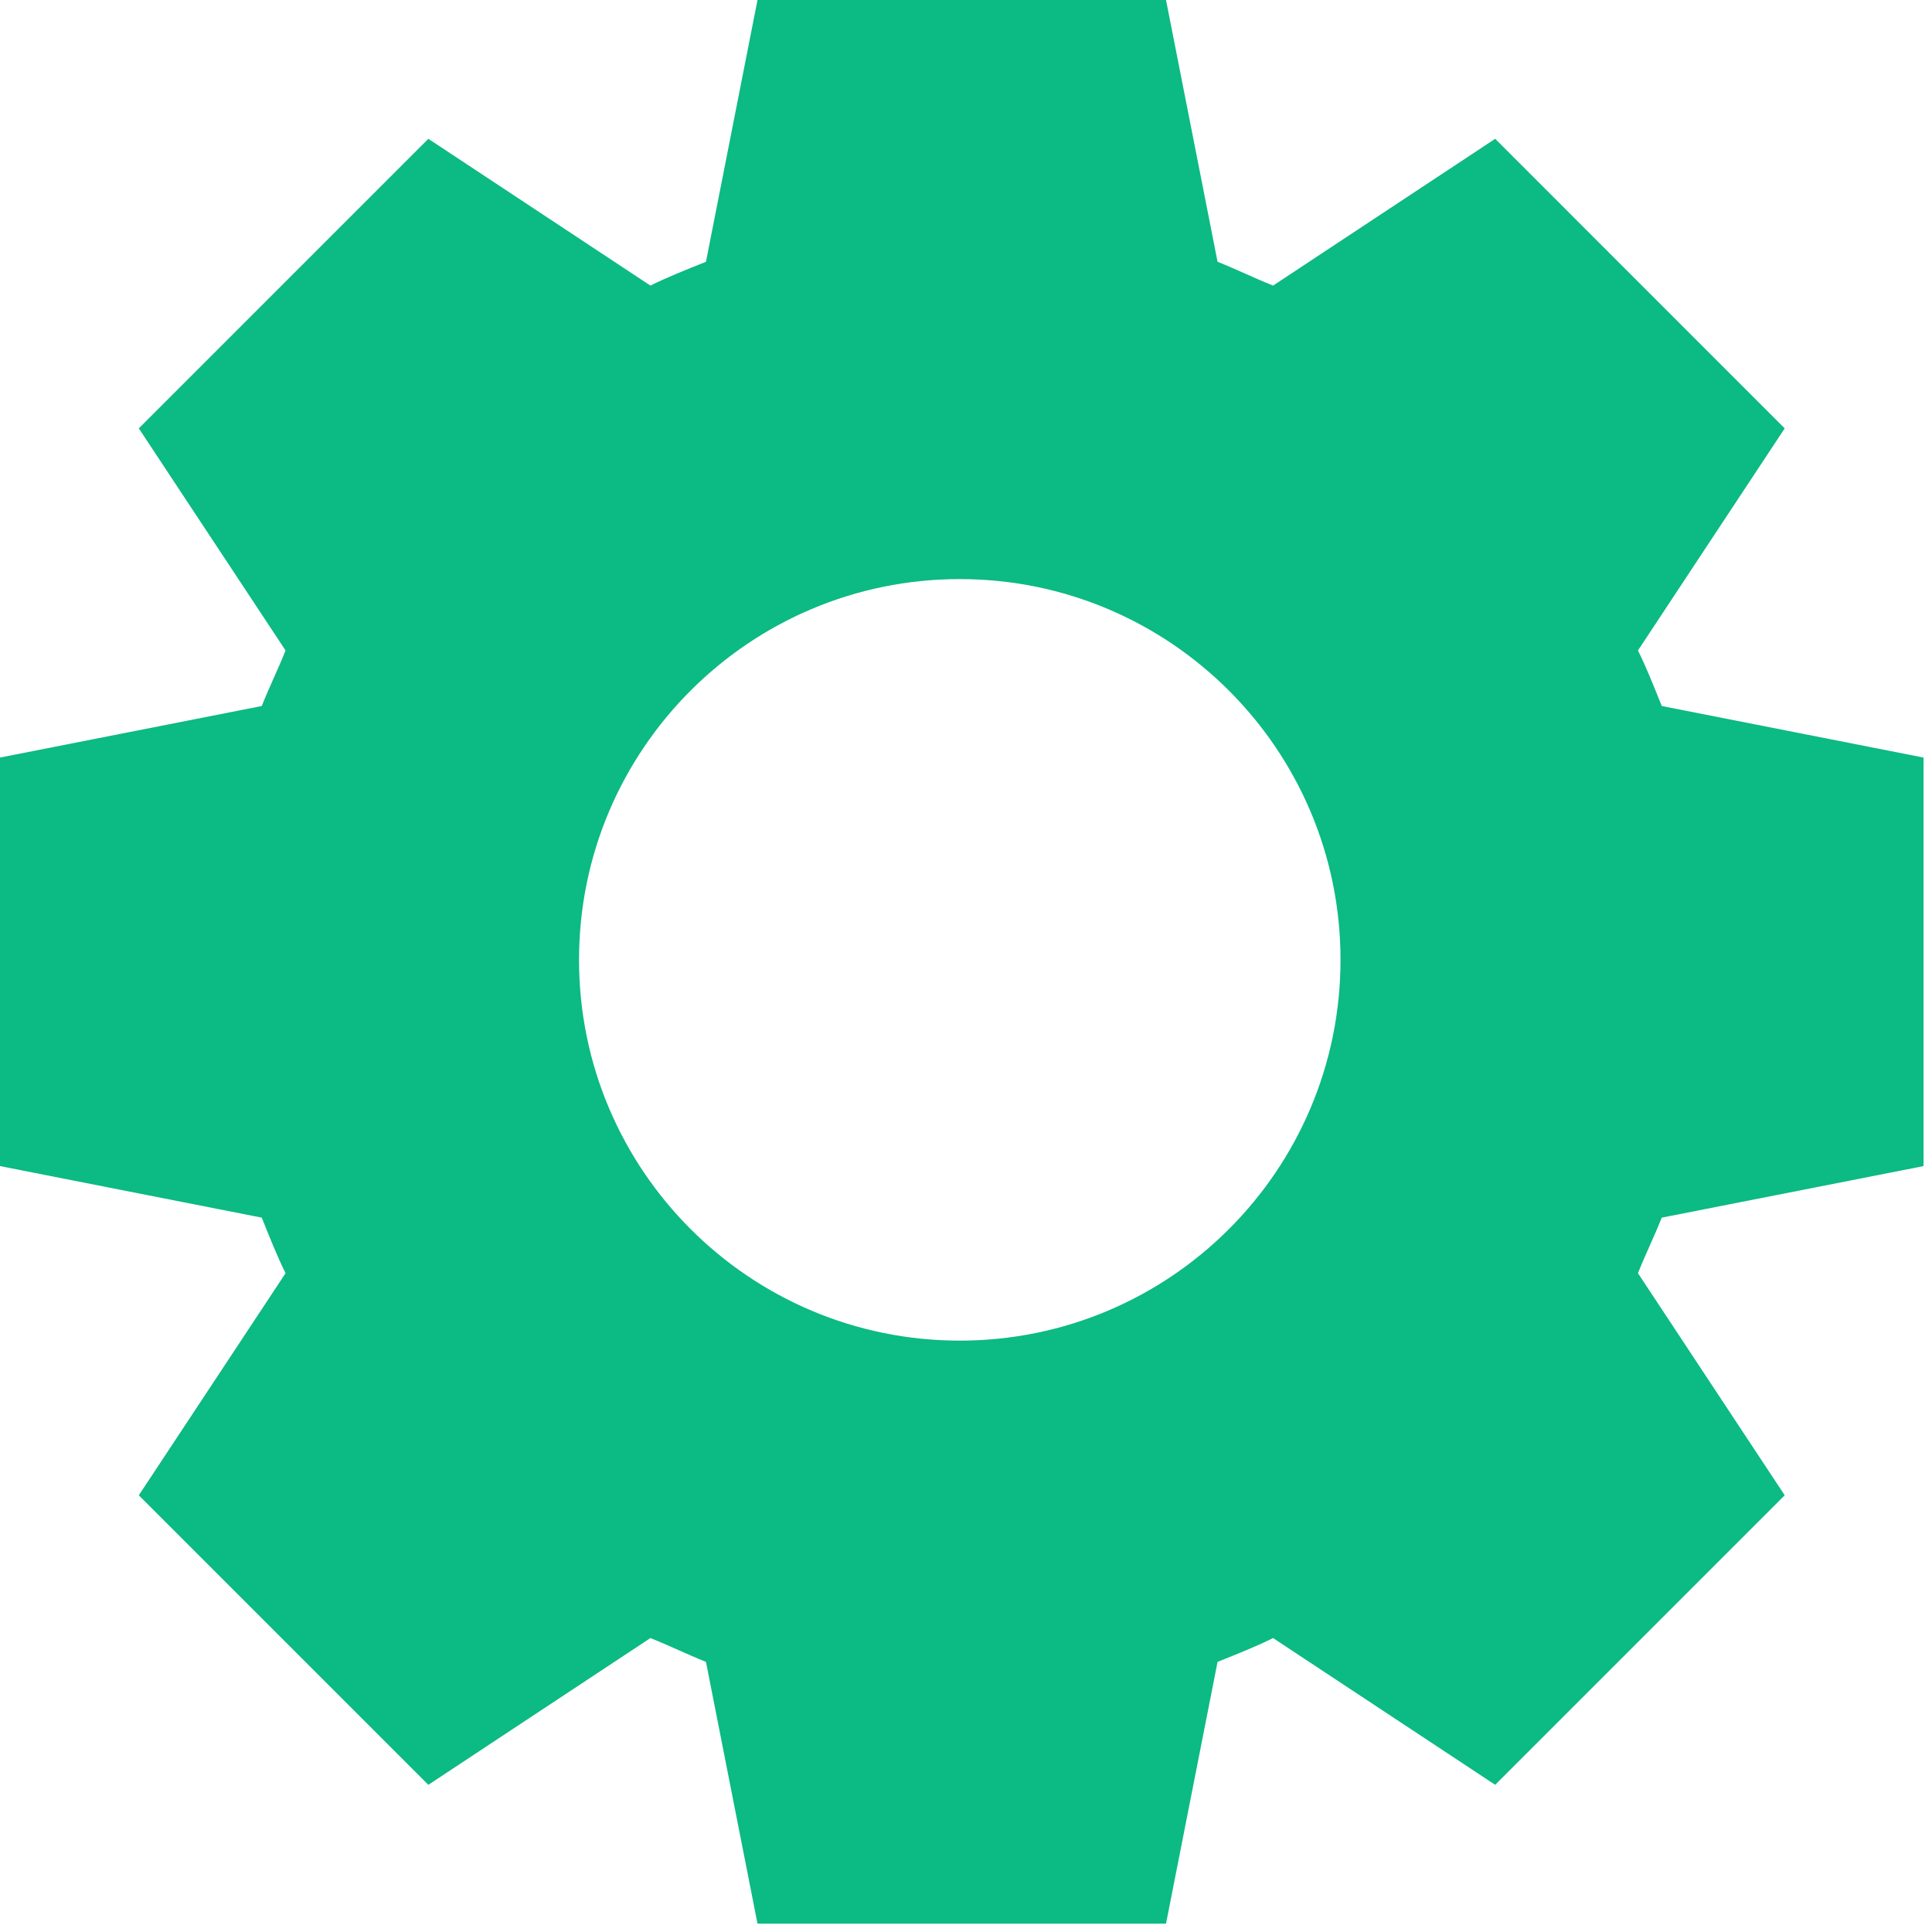 <svg width="72" height="72" viewBox="0 0 72 72" fill="none" xmlns="http://www.w3.org/2000/svg">
<path d="M71.684 43.457V28.232L61.929 26.311C61.633 25.572 61.338 24.832 61.042 24.241L66.511 15.964L55.721 5.173L47.444 10.643C46.705 10.347 46.114 10.051 45.375 9.756L43.454 0H28.23L26.309 9.756C25.57 10.051 24.831 10.347 24.239 10.643L15.963 5.173L5.173 15.964L10.642 24.241C10.346 24.98 10.05 25.572 9.755 26.311L0 28.232V43.457L9.755 45.378C10.05 46.117 10.346 46.856 10.642 47.448L5.173 55.725L15.963 66.515L24.239 61.046C24.979 61.342 25.57 61.638 26.309 61.933L28.23 71.689H43.454L45.375 61.933C46.114 61.638 46.853 61.342 47.444 61.046L55.721 66.515L66.511 55.725L61.042 47.448C61.338 46.709 61.633 46.117 61.929 45.378L71.684 43.457ZM35.768 49.961C27.935 49.961 21.579 43.605 21.579 35.77C21.579 27.936 27.935 21.581 35.768 21.581C43.602 21.581 49.957 27.936 49.957 35.77C49.957 43.605 43.602 49.961 35.768 49.961Z" fill="#0CBA83"/>
</svg>
